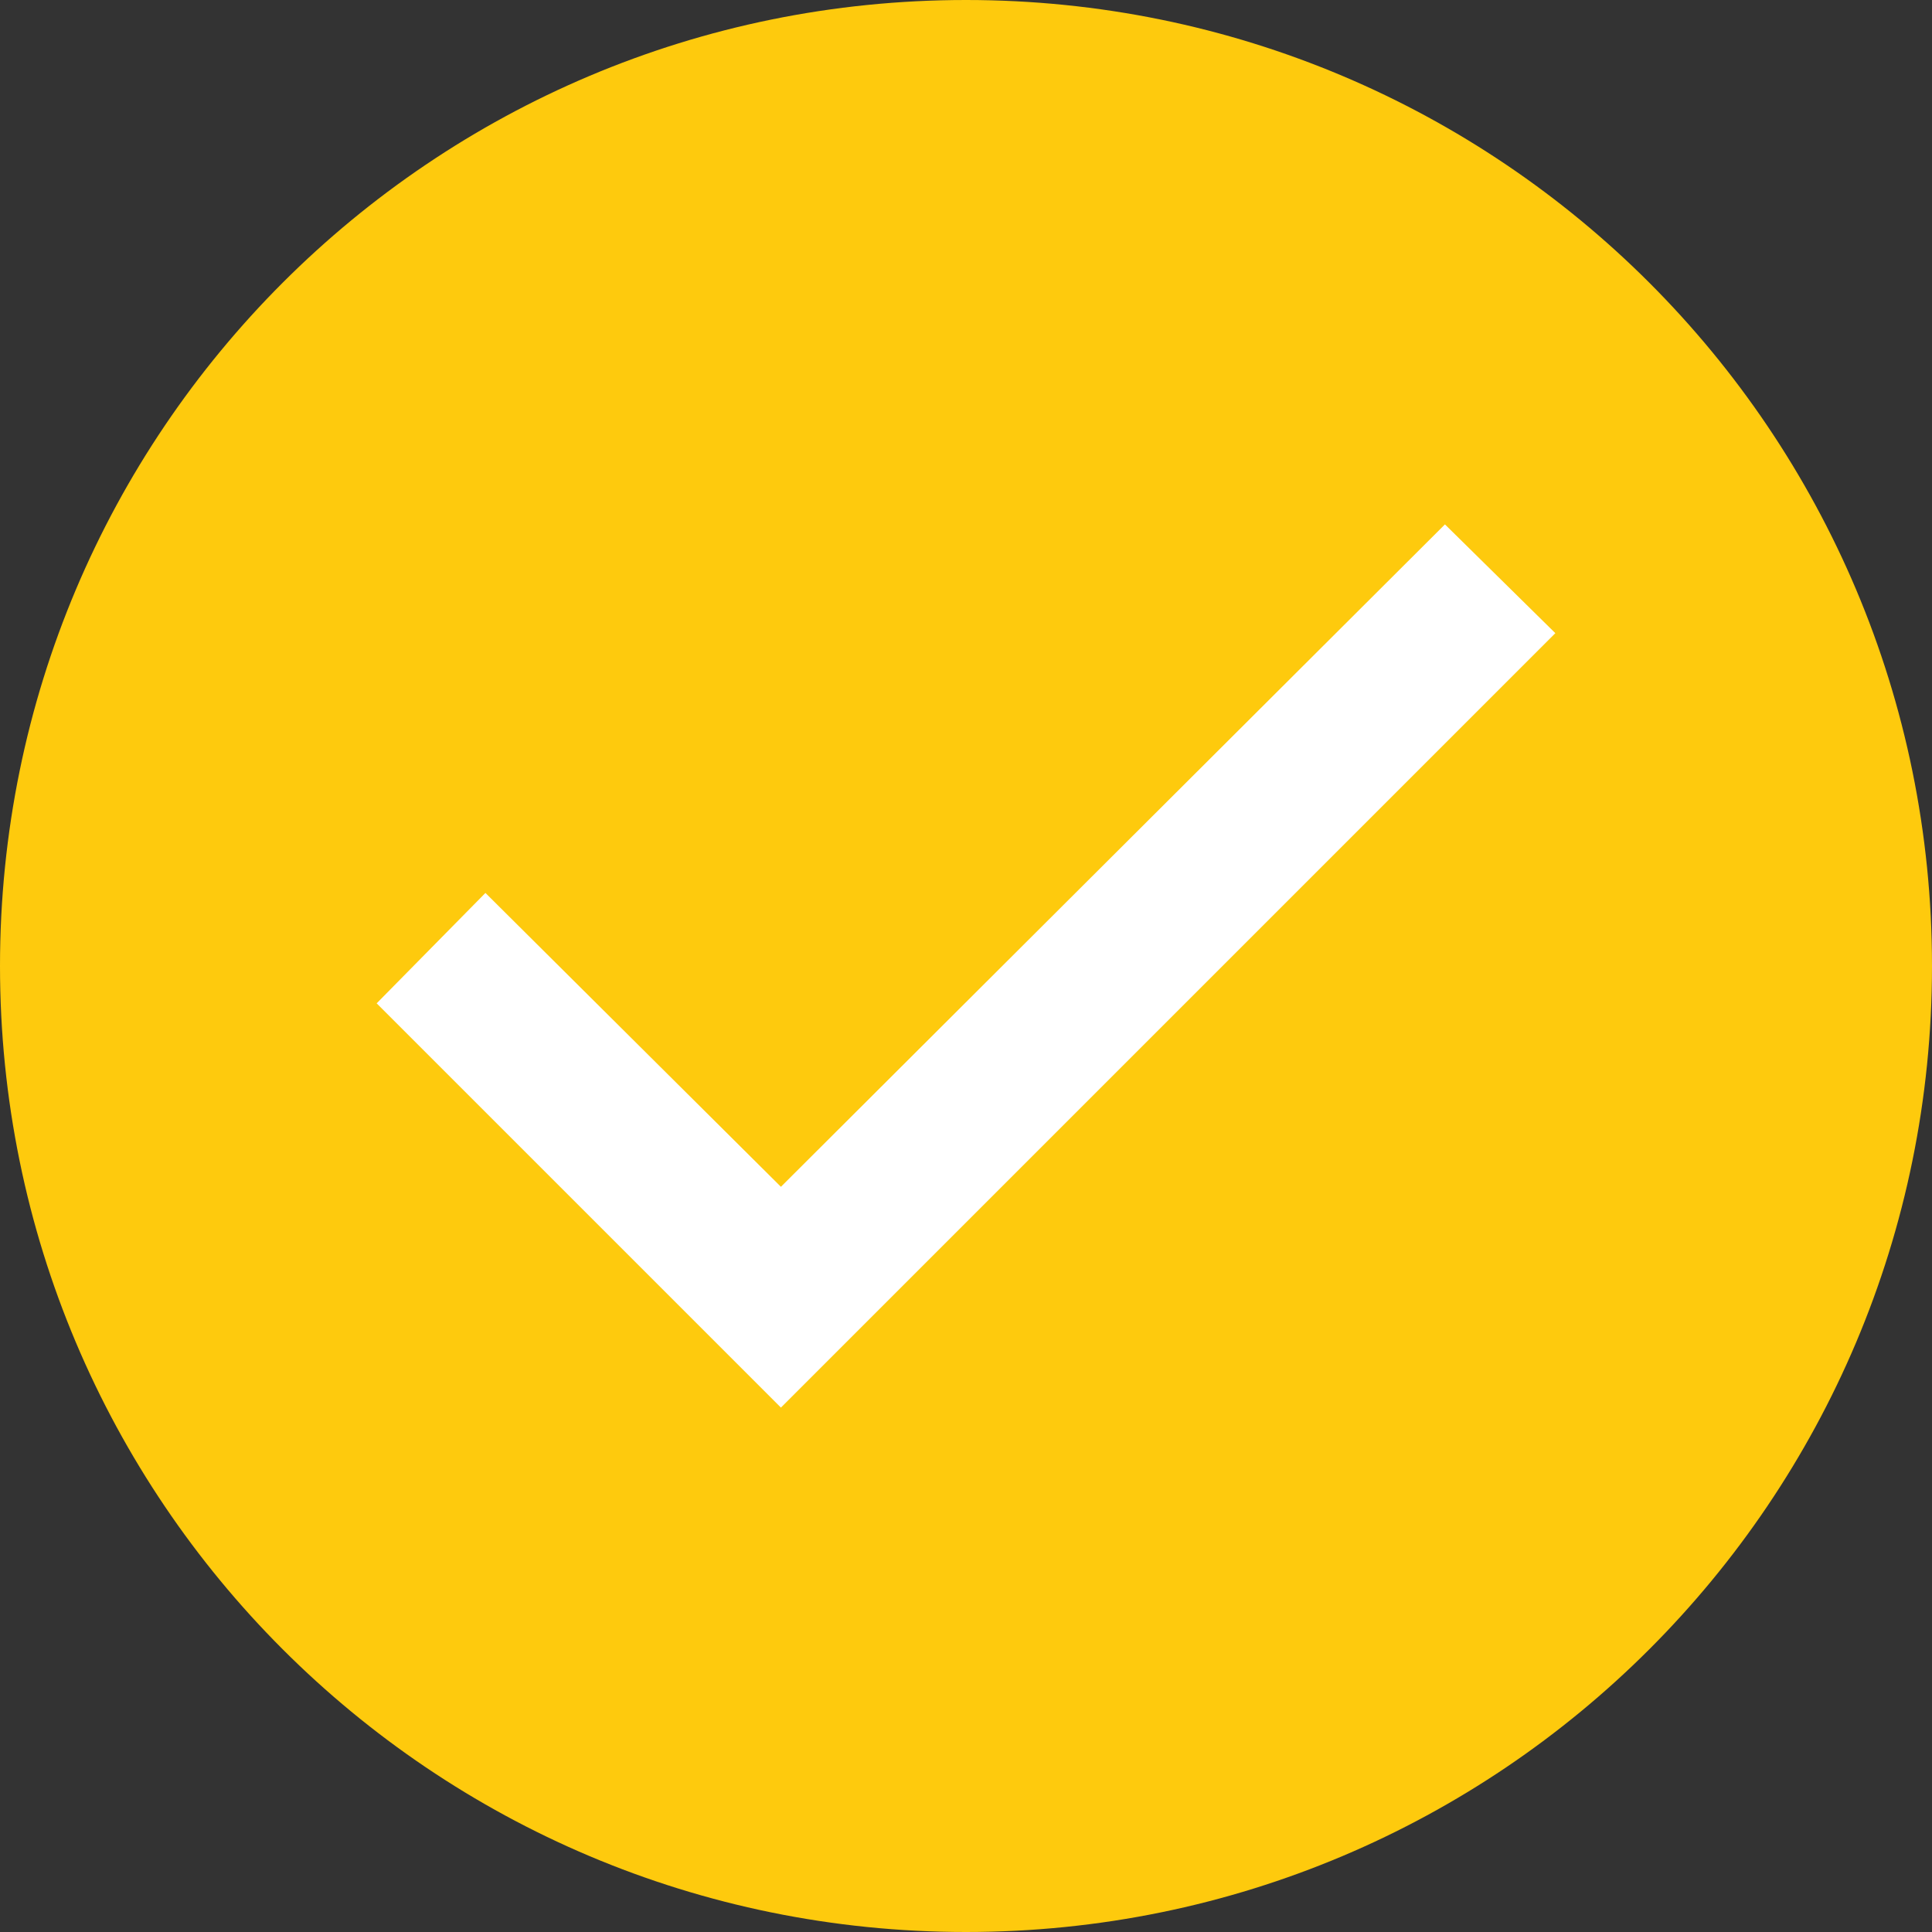 <?xml version="1.0" encoding="utf-8"?>
<!-- Generator: Adobe Illustrator 25.0.1, SVG Export Plug-In . SVG Version: 6.00 Build 0)  -->
<svg version="1.1" id="Layer_1" xmlns="http://www.w3.org/2000/svg" xmlns:xlink="http://www.w3.org/1999/xlink" x="0px" y="0px"
	 viewBox="0 0 119 119" style="enable-background:new 0 0 119 119;" xml:space="preserve">
<rect x="0" y="0" width="119" height="119" fill="#333333" stroke="none"/>
<style type="text/css">
	.st0{fill:#FECA0D;}
	.st1{fill:#FFFFFF;}
</style>
<path id="Layer" class="st0" d="M59.5,119C26.6,119,0,92.4,0,59.5S26.6,0,59.5,0S119,26.6,119,59.5S92.4,119,59.5,119z"/>
<path id="Layer_1_" class="st1" d="M23.2,61.8l24.9,24.9L95.8,39L89,32.3L48.1,73.1L29.9,55L23.2,61.8z"/>
</svg>
